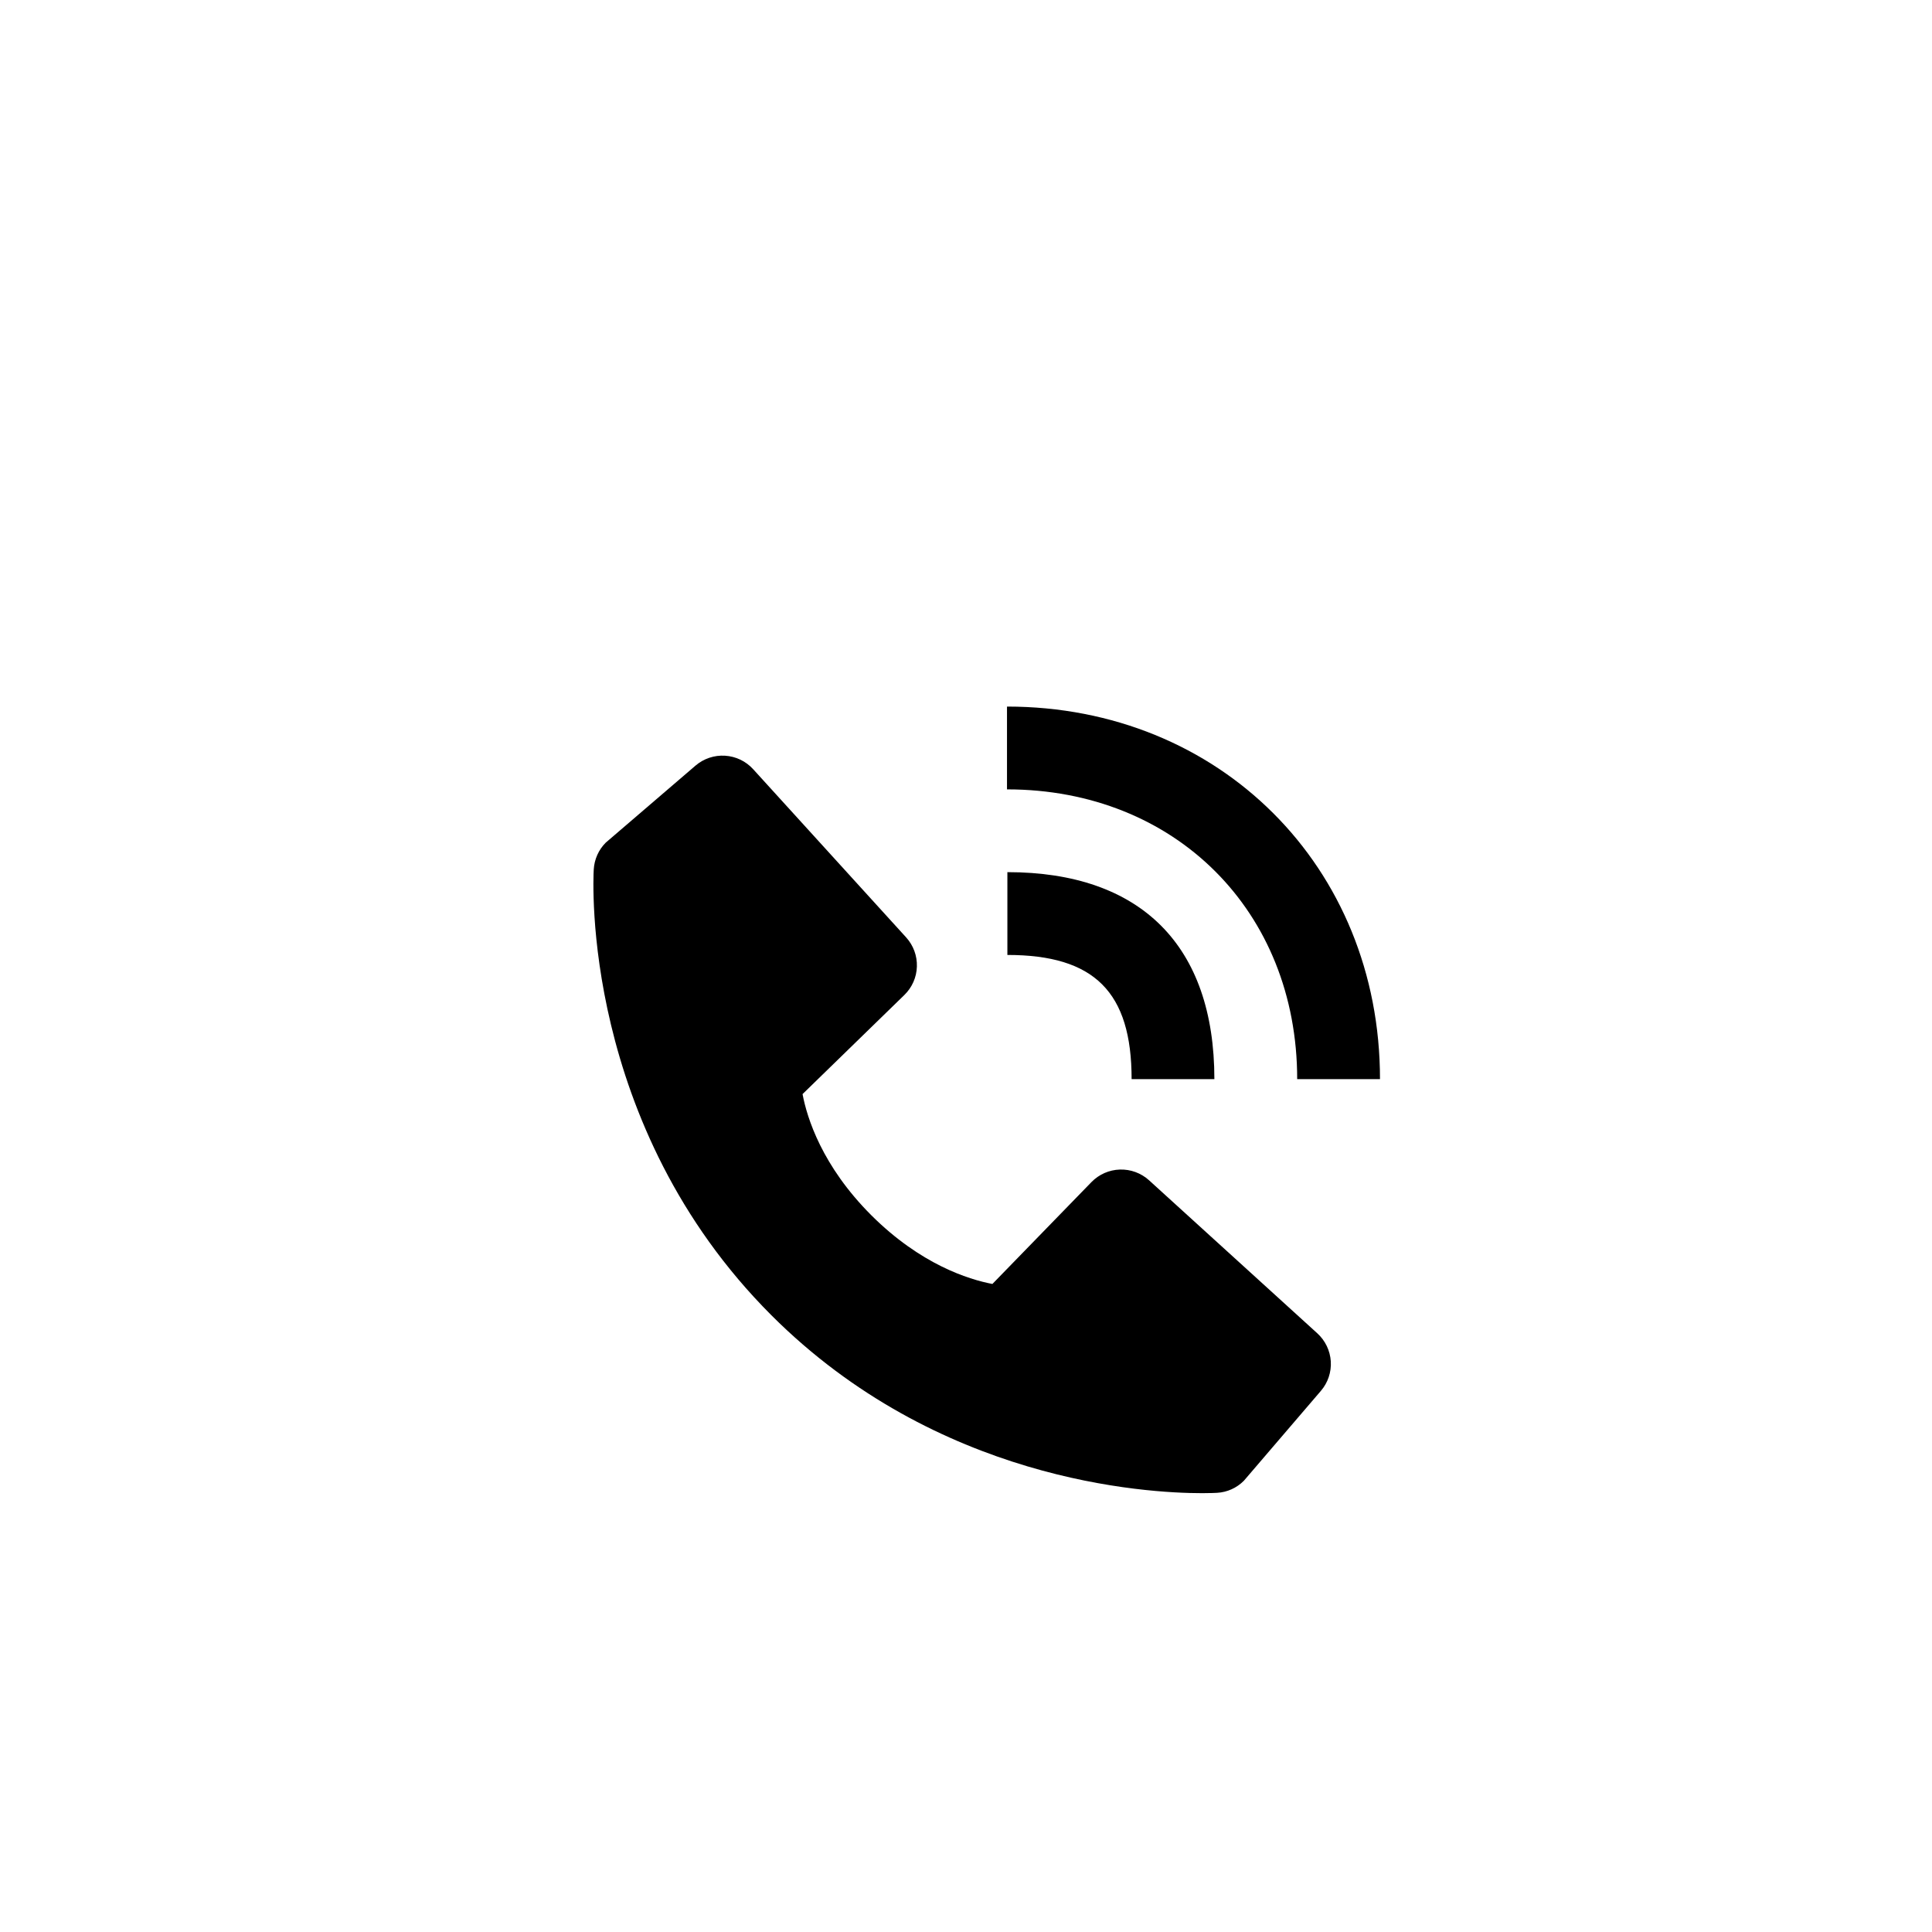 <svg width='50' height='50' viewBox='0 0 50 50' fill='none' xmlns='http://www.w3.org/2000/svg'><g filter='url(#filter0_d_592_3919)'><path d='M33.571 23.928H35.714C35.714 18.431 31.565 14.286 26.061 14.286V16.429C30.413 16.429 33.571 19.582 33.571 23.928Z' fill='black'/><path d='M26.071 20.714C28.325 20.714 29.286 21.675 29.286 23.928H31.428C31.428 20.473 29.527 18.571 26.071 18.571V20.714ZM29.738 26.546C29.532 26.359 29.261 26.259 28.983 26.268C28.705 26.276 28.441 26.393 28.247 26.592L25.683 29.229C25.066 29.111 23.826 28.724 22.549 27.45C21.271 26.172 20.885 24.928 20.77 24.315L23.405 21.75C23.604 21.556 23.721 21.293 23.729 21.015C23.738 20.736 23.638 20.466 23.451 20.26L19.492 15.907C19.304 15.7 19.044 15.575 18.765 15.558C18.487 15.54 18.213 15.632 18.001 15.813L15.676 17.808C15.491 17.993 15.381 18.241 15.366 18.503C15.35 18.771 15.043 25.116 19.963 30.038C24.255 34.329 29.632 34.643 31.113 34.643C31.329 34.643 31.462 34.636 31.497 34.634C31.759 34.62 32.006 34.508 32.191 34.322L34.184 31.996C34.366 31.785 34.458 31.511 34.441 31.233C34.423 30.954 34.298 30.694 34.092 30.506L29.738 26.546V26.546Z' fill='black'/></g><defs><filter id='filter0_d_592_3919' x='11.357' y='14.286' width='28.357' height='28.357' filterUnits='userSpaceOnUse' color-interpolation-filters='sRGB'><feFlood flood-opacity='0' result='BackgroundImageFix'/><feColorMatrix in='SourceAlpha' type='matrix' values='0 0 0 0 0 0 0 0 0 0 0 0 0 0 0 0 0 0 127 0' result='hardAlpha'/><feOffset dy='4'/><feGaussianBlur stdDeviation='2'/><feComposite in2='hardAlpha' operator='out'/><feColorMatrix type='matrix' values='0 0 0 0 0 0 0 0 0 0 0 0 0 0 0 0 0 0 0.1 0'/><feBlend mode='normal' in2='BackgroundImageFix' result='effect1_dropShadow_592_3919'/><feBlend mode='normal' in='SourceGraphic' in2='effect1_dropShadow_592_3919' result='shape'/></filter></defs></svg>
